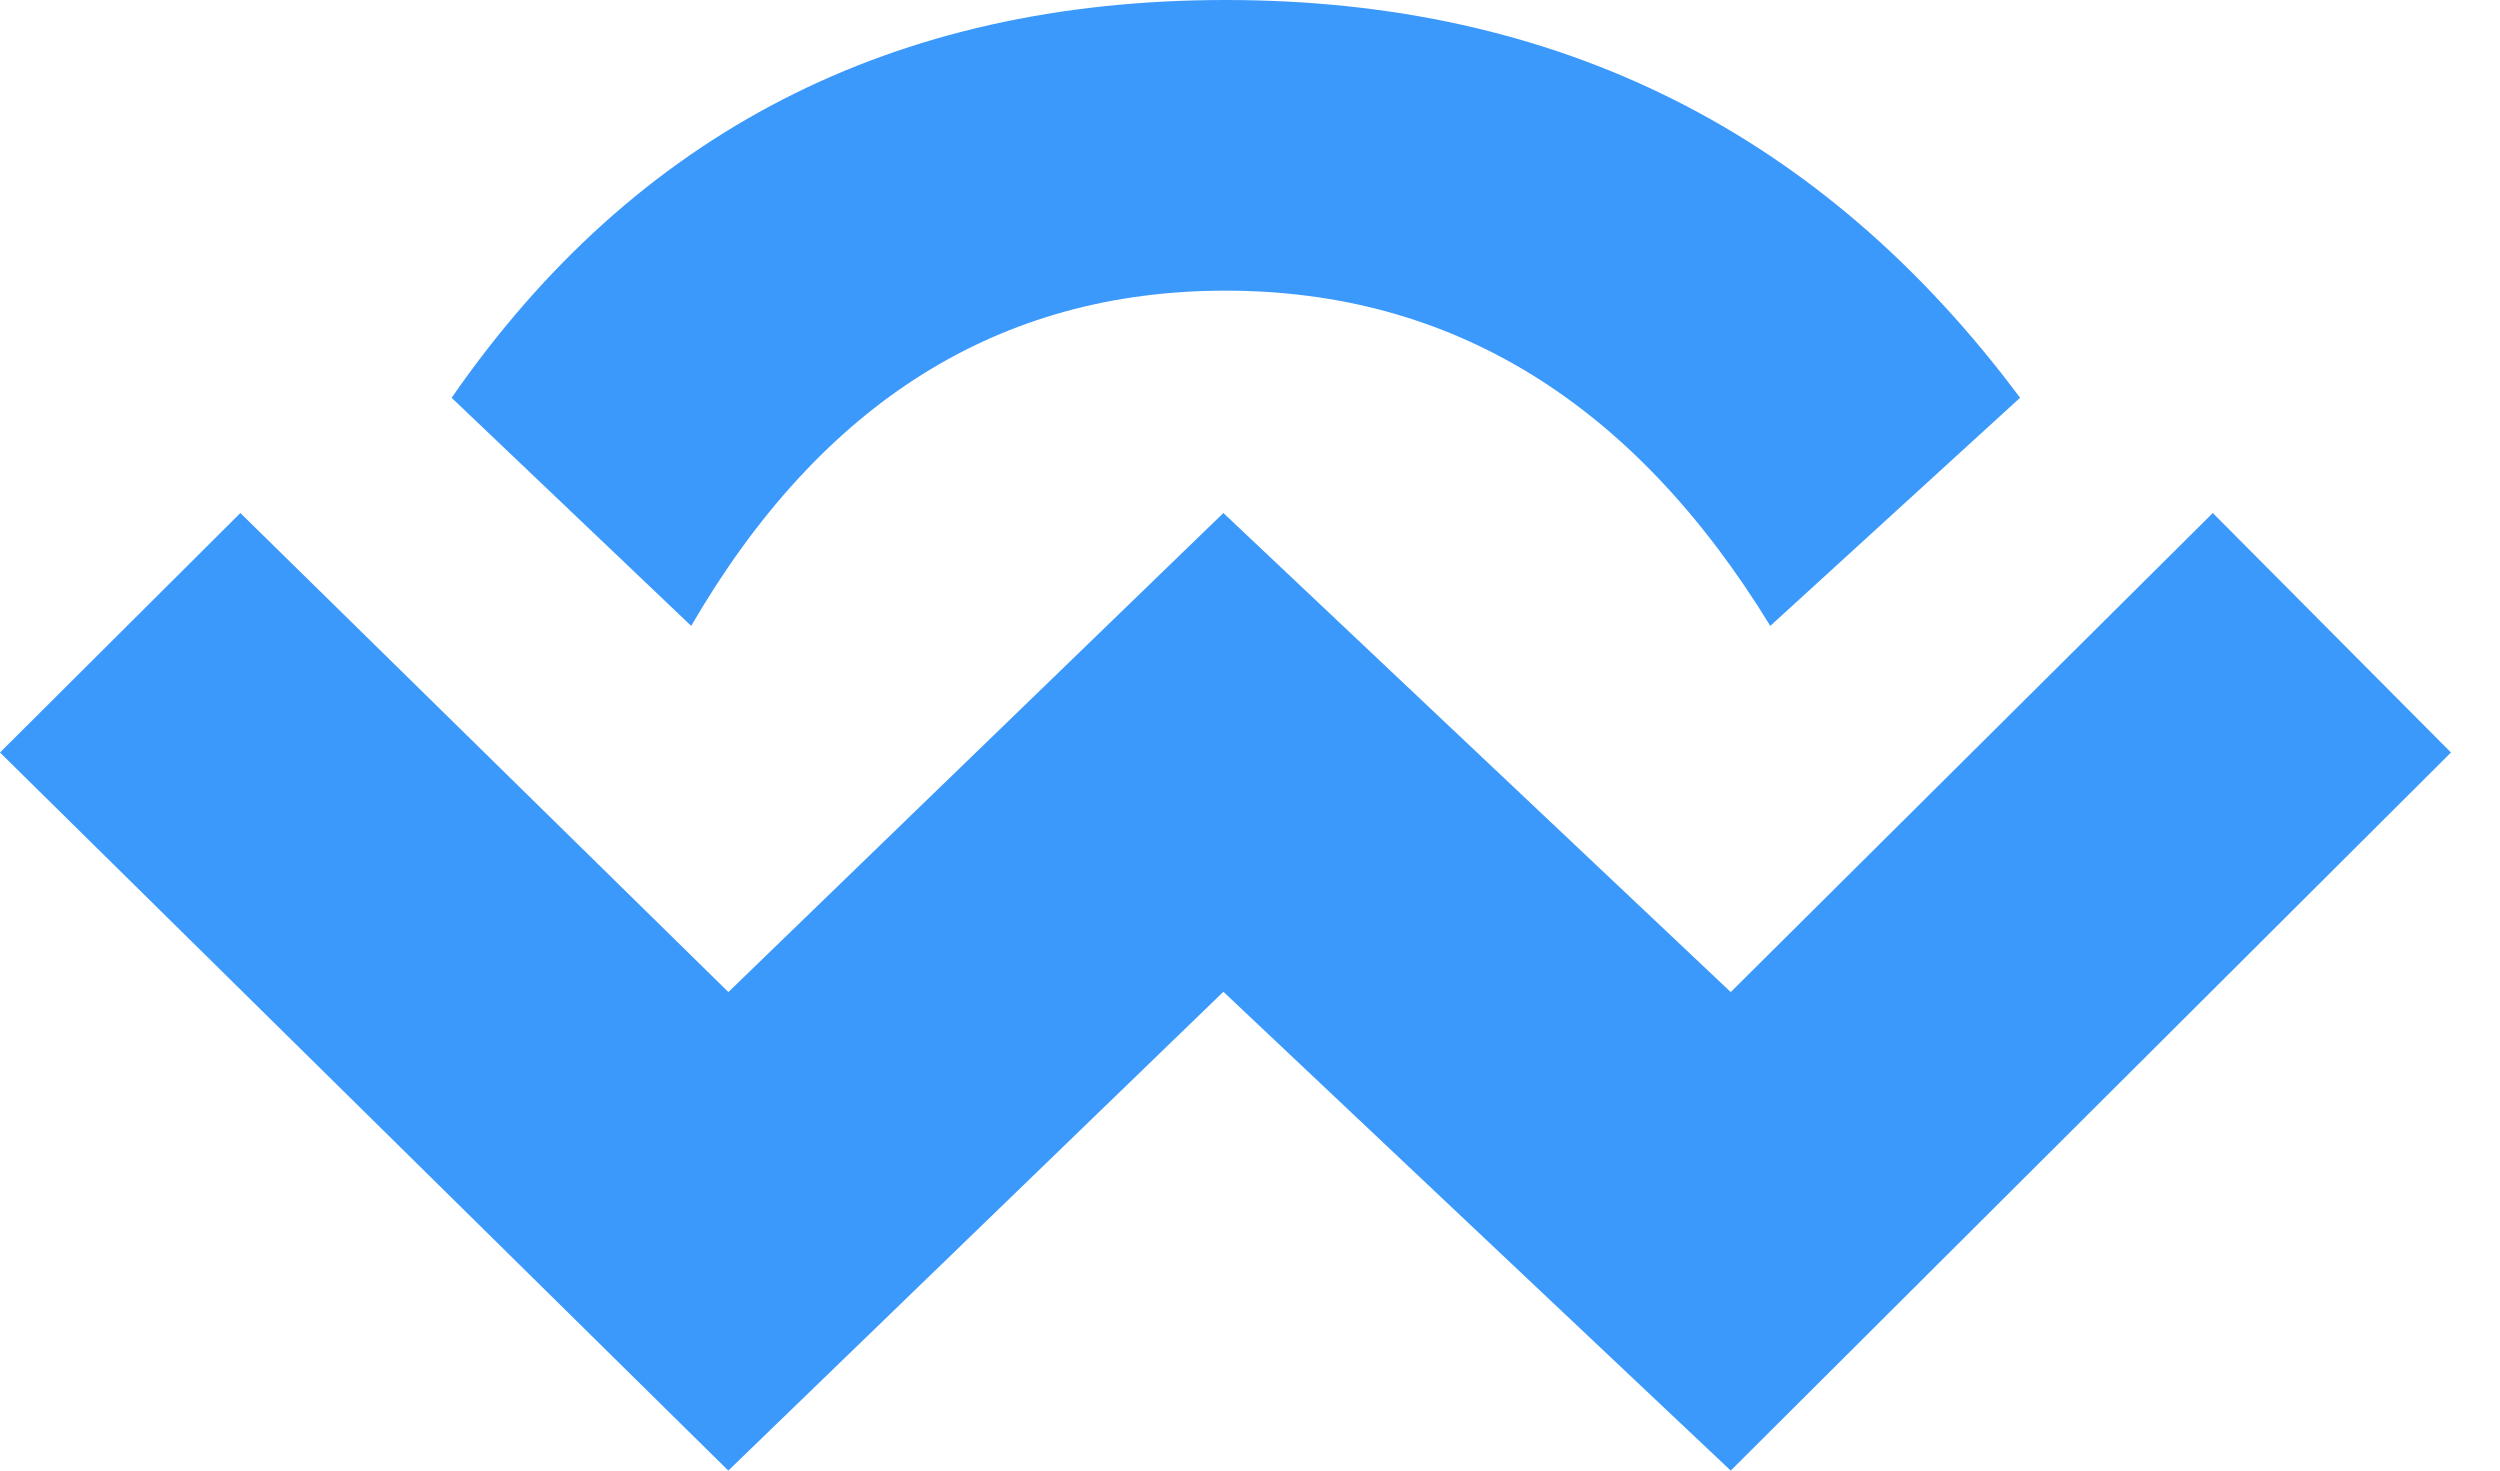 <svg xmlns="http://www.w3.org/2000/svg" width="34" height="20" fill="none" viewBox="0 0 34 20"><path fill="#3B99FC" fill-rule="evenodd" d="M16.667 0C21.186 0 24.787 1.803 27.473 5.41L24.076 8.512C22.215 5.473 19.745 3.953 16.667 3.953C13.588 3.953 11.166 5.473 9.4 8.512L6.142 5.41C8.639 1.803 12.148 0 16.667 0ZM23.538 13.492L16.638 6.977L9.906 13.492L3.269 6.977L0 10.234L9.905 20L16.638 13.488L23.538 20L33.333 10.234L30.094 6.977L23.538 13.492Z" clip-rule="evenodd"/></svg>